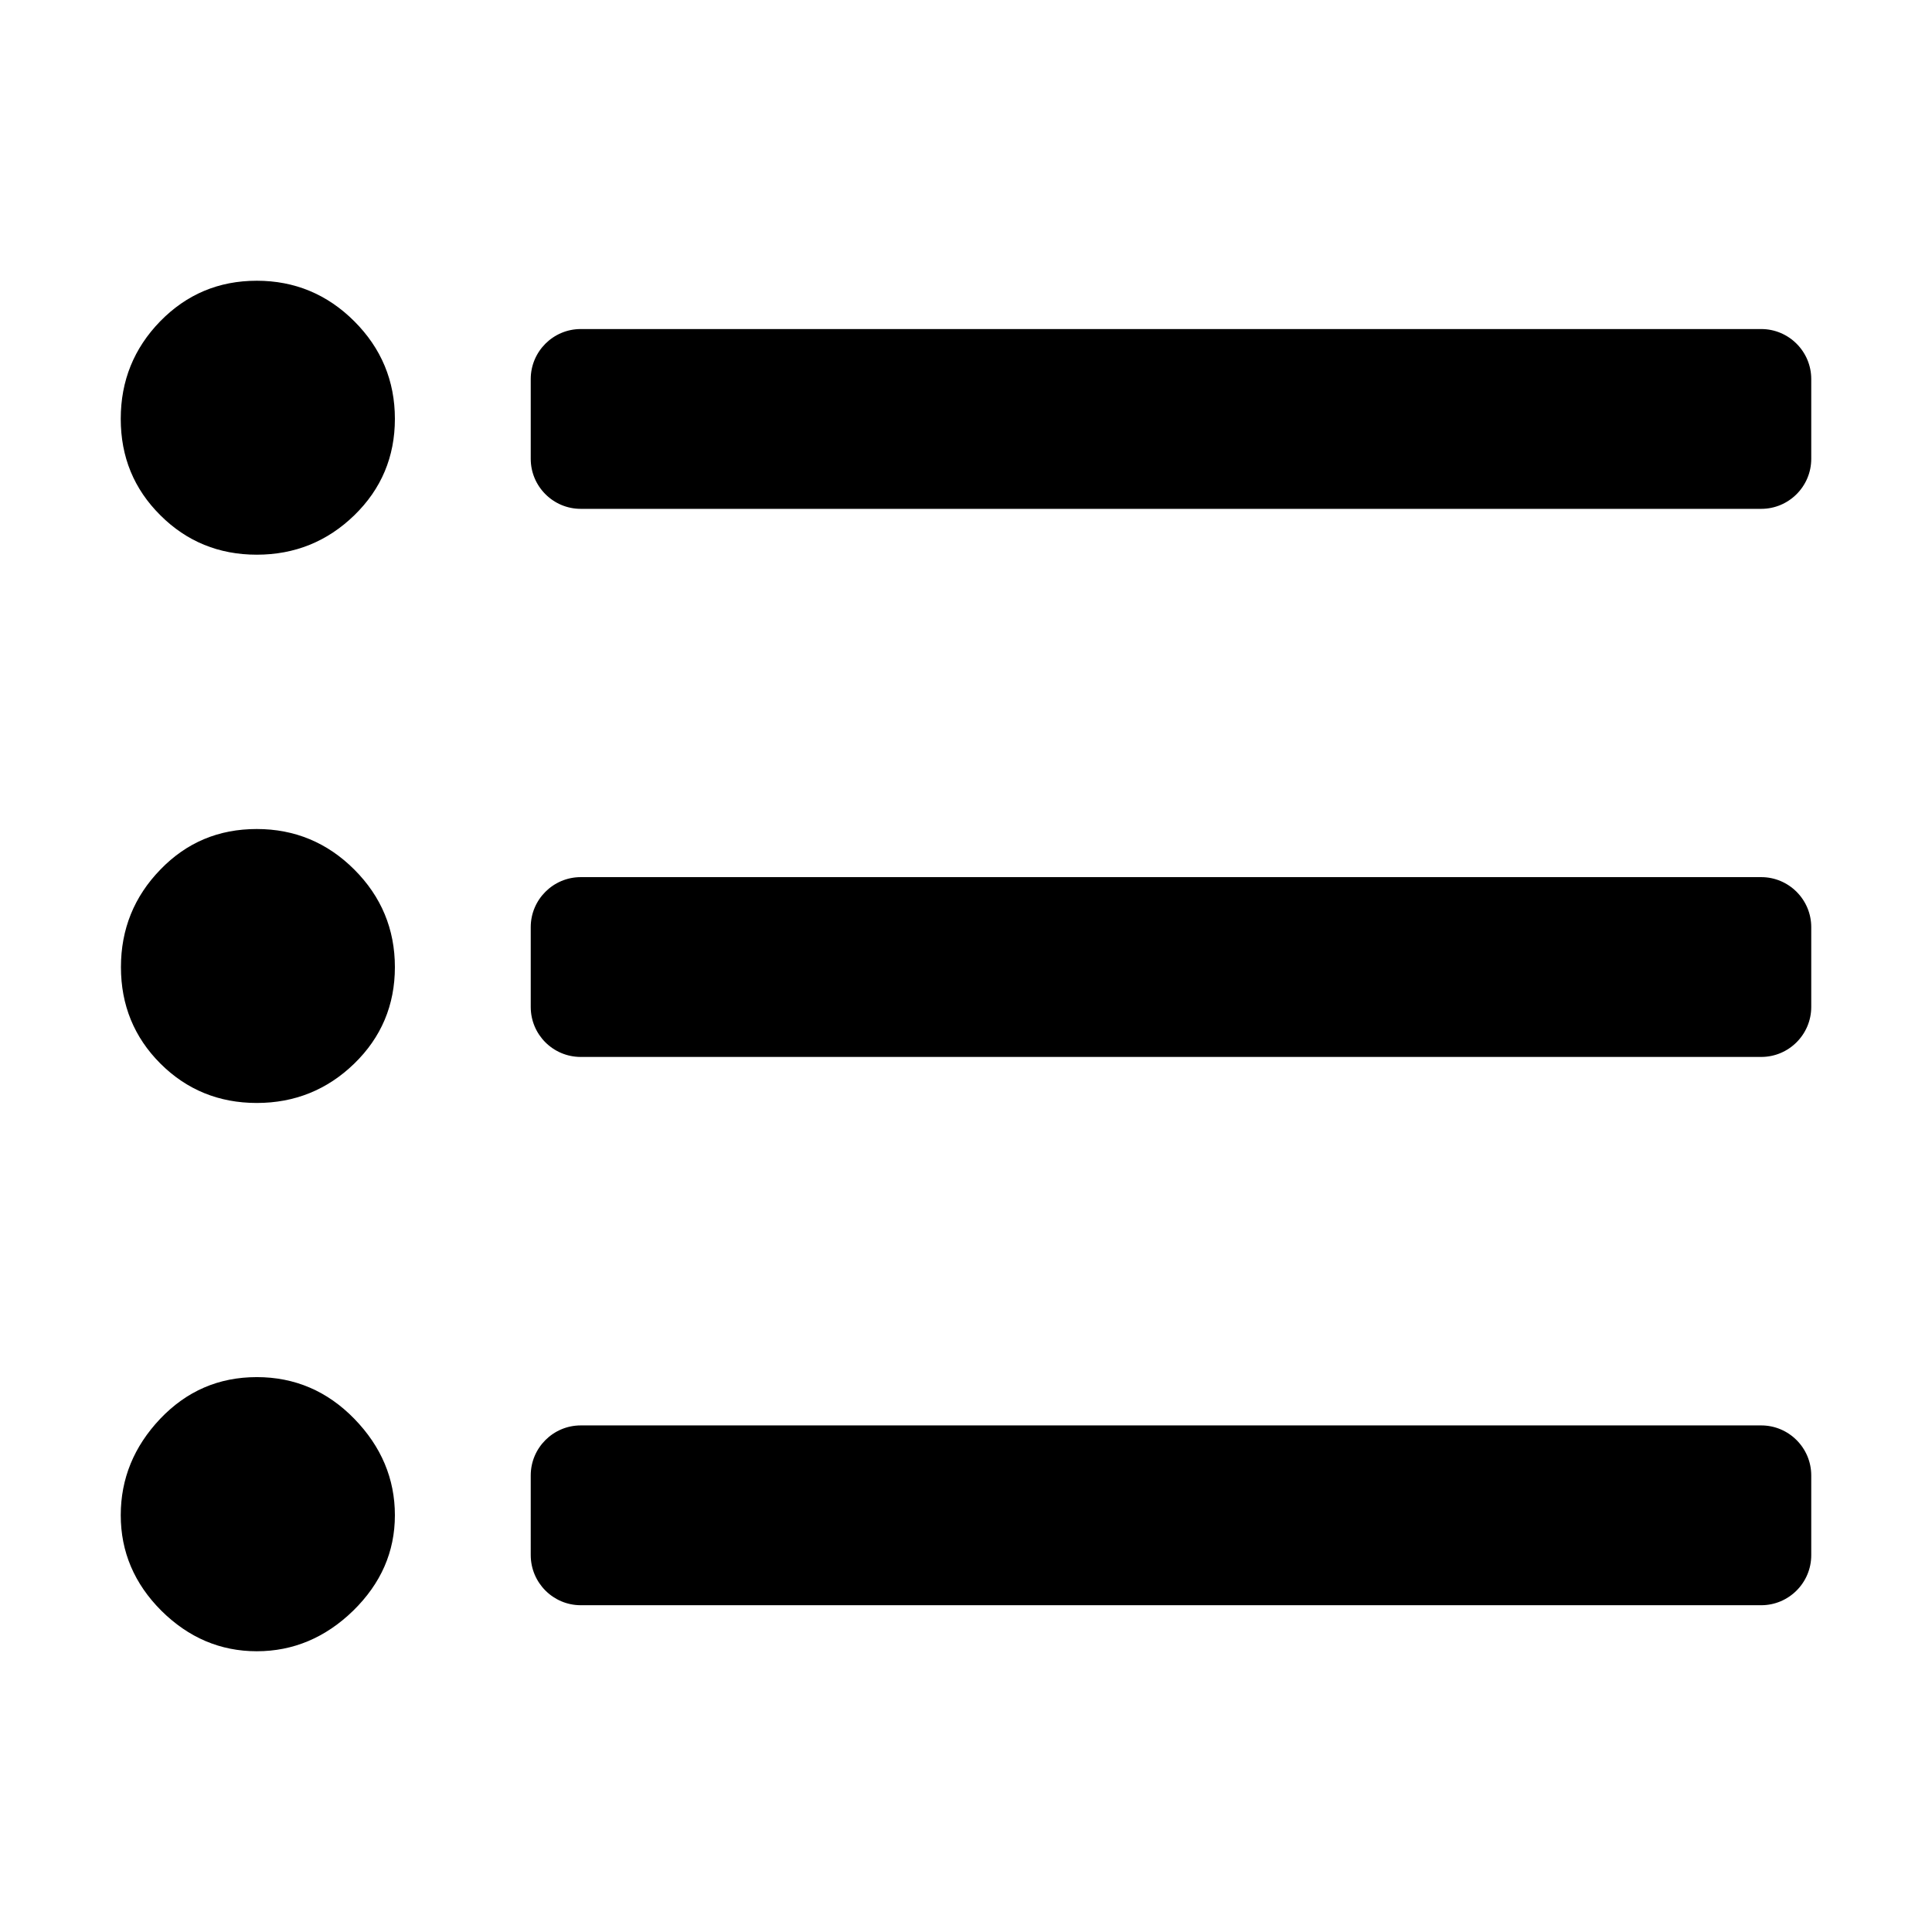<?xml version="1.0" standalone="no"?><!DOCTYPE svg PUBLIC "-//W3C//DTD SVG 1.1//EN" "http://www.w3.org/Graphics/SVG/1.1/DTD/svg11.dtd"><svg t="1533896583274" class="icon" style="" viewBox="0 0 1024 1024" version="1.1" xmlns="http://www.w3.org/2000/svg" p-id="25180" xmlns:xlink="http://www.w3.org/1999/xlink" width="64" height="64"><defs><style type="text/css"></style></defs><path d="M307.8 174.4h625.7c14.6 0 26.5 11.9 26.5 26.5v42.3c0 14.6-11.9 26.5-26.5 26.5H307.8c-14.6 0-26.5-11.9-26.5-26.5v-42.3c0-14.6 11.9-26.5 26.5-26.5z m-26.5 359.3v-42.3c0-14.6 11.9-26.5 26.5-26.5h625.7c14.6 0 26.5 11.9 26.5 26.5v42.3c0 14.6-11.9 26.5-26.5 26.5H307.8c-14.6 0-26.5-11.8-26.5-26.5z m0 290.5V782c0-14.6 11.9-26.5 26.5-26.5h625.7c14.6 0 26.5 11.9 26.5 26.5v42.3c0 14.6-11.9 26.5-26.5 26.5H307.8c-14.6 0-26.5-11.9-26.5-26.6z m-145.2-94.3c20.1 0 37.4 7.4 51.7 22.1 14.3 14.7 21.5 31.8 21.5 51.1 0 19.4-7.4 36.2-22.1 50.6-14.7 14.3-31.8 21.5-51.1 21.5s-36.2-7.2-50.6-21.5C71.2 839.4 64 822.5 64 803.1c0-19.4 7-36.4 20.9-51.1 14-14.7 31-22.1 51.2-22.1z m0-581.1c20.1 0 37.4 7.2 51.7 21.5 14.3 14.3 21.5 31.6 21.5 51.7s-7.2 37.2-21.5 51.1C173.5 287 156.2 294 136.1 294s-37.2-7-51.1-20.9c-14-13.9-21-30.9-21-51.1s7-37.4 20.9-51.7c14-14.3 31-21.5 51.2-21.5z m0 290.6c20.1 0 37.4 7.2 51.7 21.5 14.3 14.3 21.5 31.6 21.5 51.7s-7.2 37.2-21.5 51.1c-14.3 13.9-31.6 20.9-51.7 20.9s-37.2-7-51.1-20.9c-13.9-13.9-20.9-31-20.9-51.1s7-37.4 20.9-51.7c13.9-14.4 30.9-21.5 51.1-21.5z" p-id="25181"></path></svg>